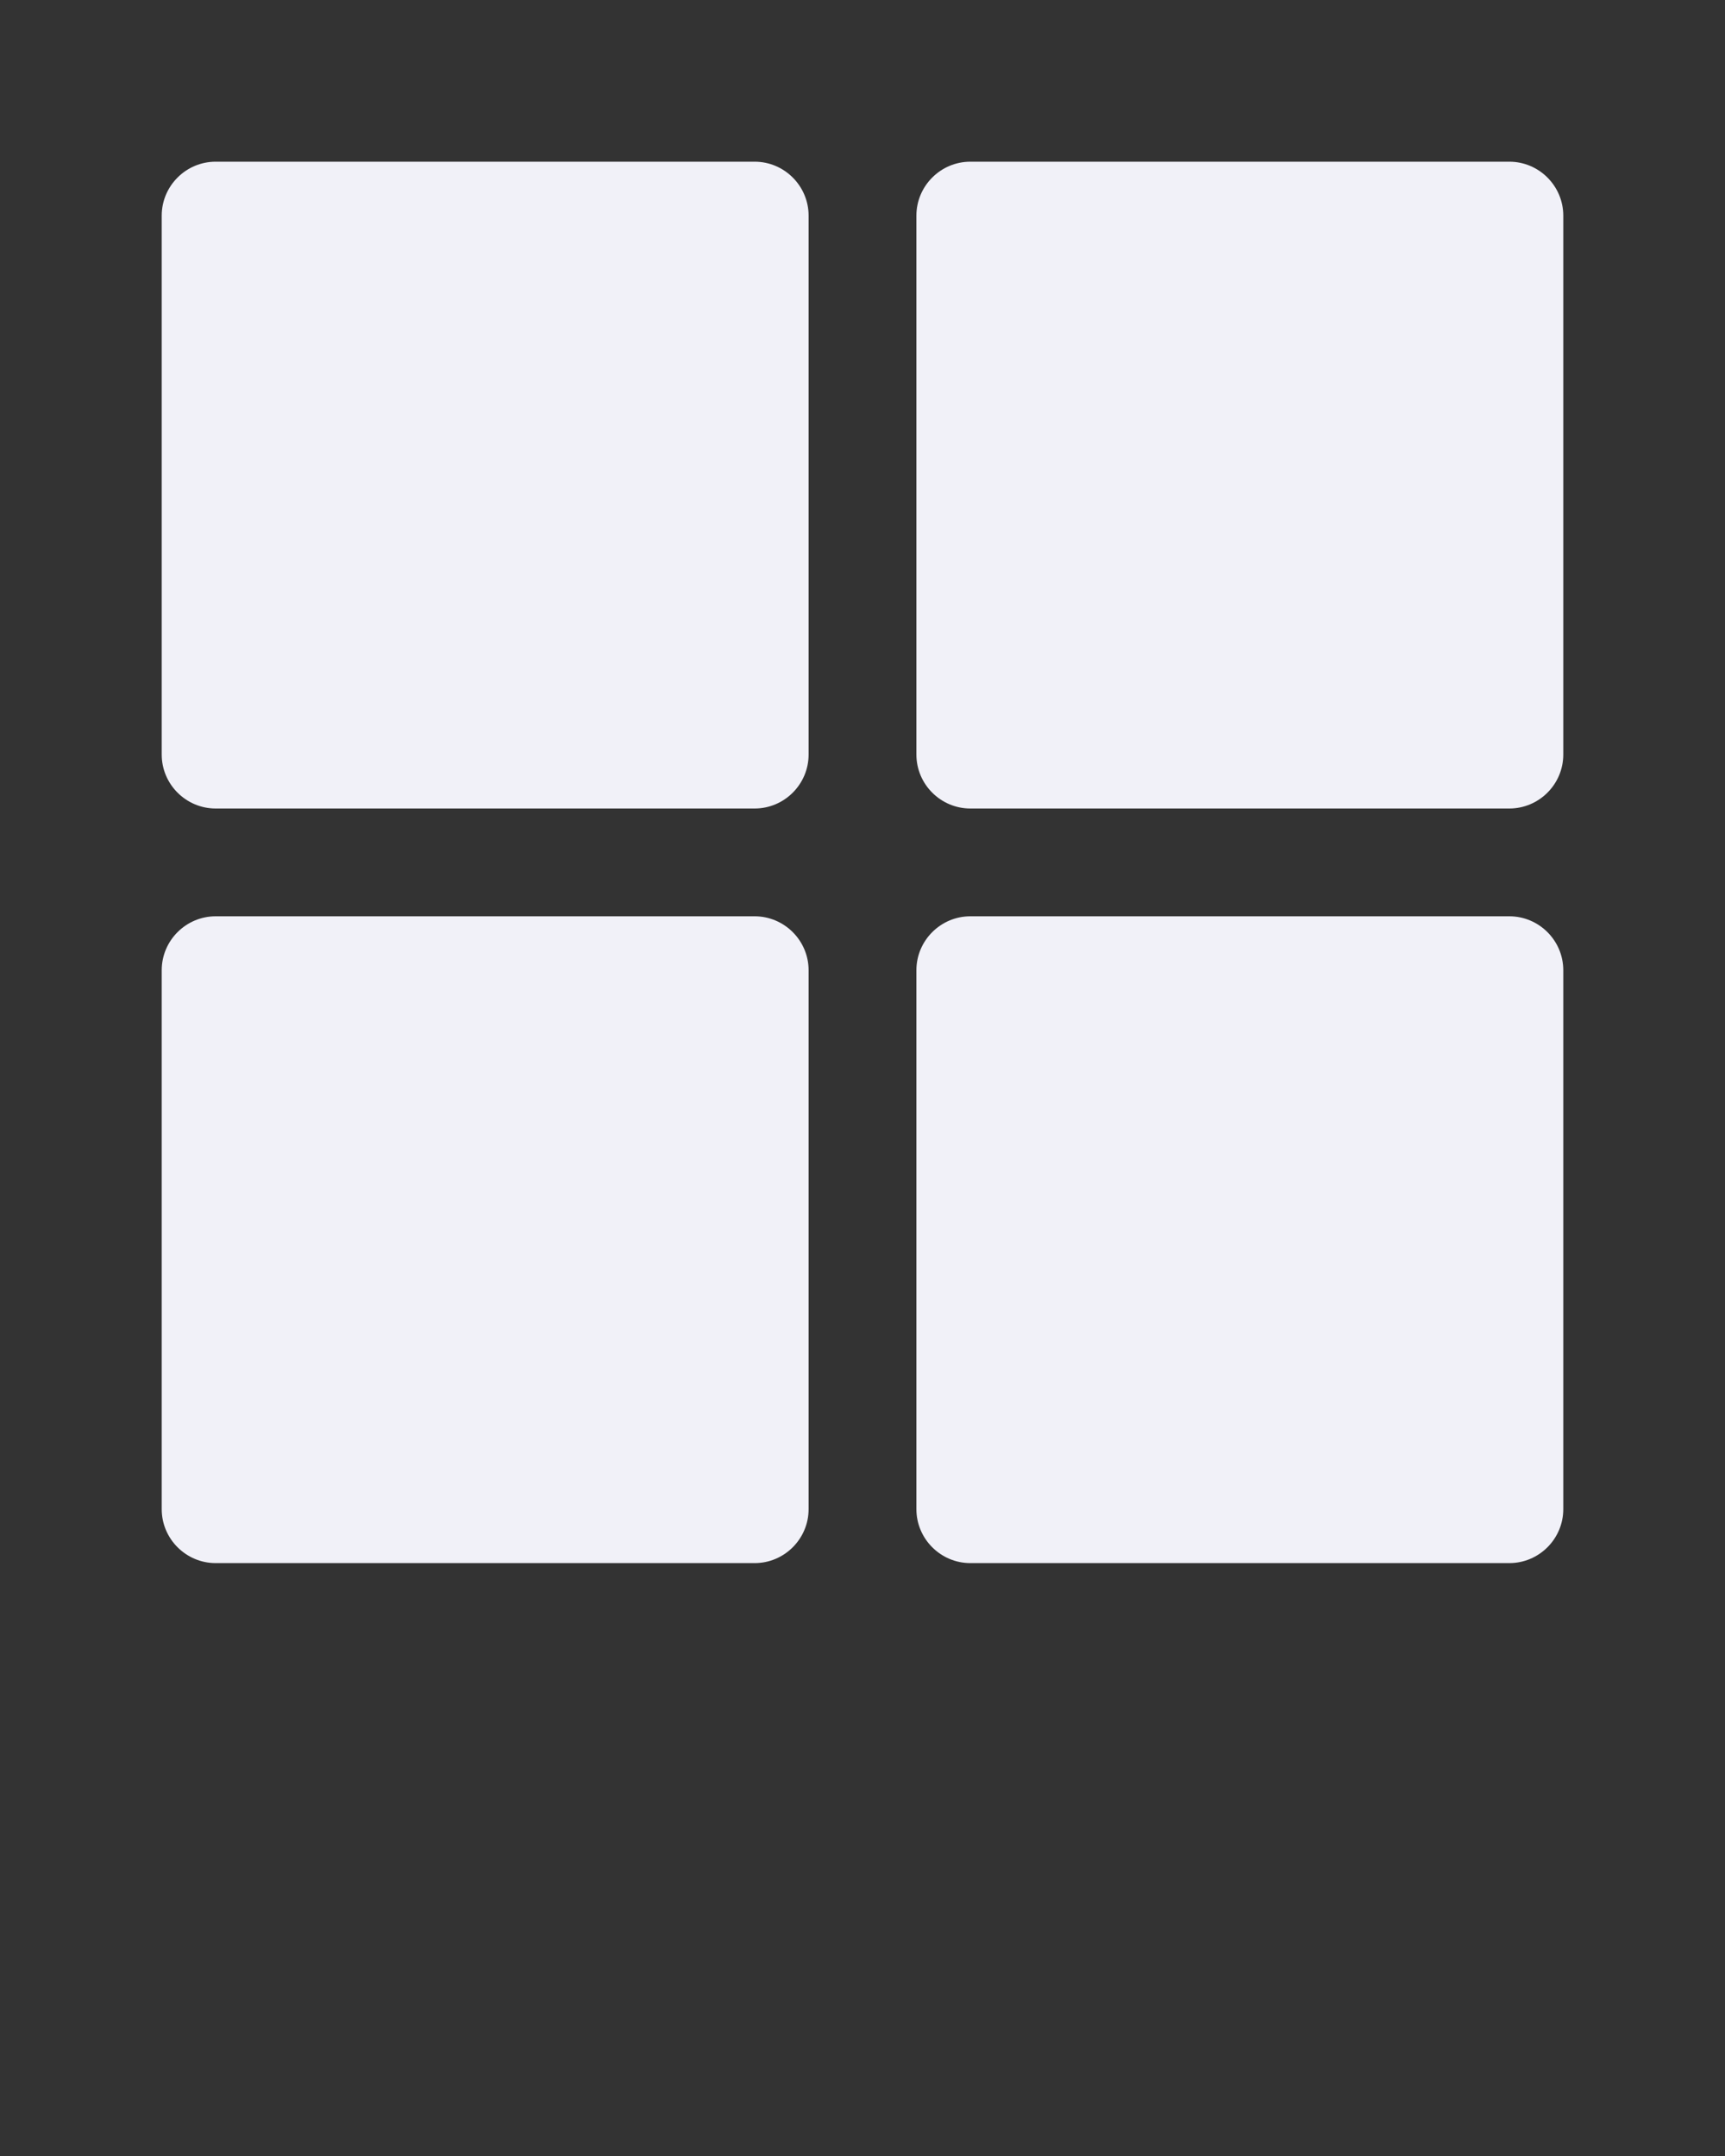 <svg xmlns="http://www.w3.org/2000/svg" xmlns:xlink="http://www.w3.org/1999/xlink" version="1.1" x="0px" y="0px" fill="#f1f1f8" viewBox="0 0 32 40" enable-background="new 0 0 32 32" xml:space="preserve"><rect x="0" y="0" width="32" height="40" fill="#333333" stroke="none"/><g><path d="M15,4c0-0.55-0.45-1-1-1H4C3.45,3,3,3.45,3,4v10c0,0.55,0.45,1,1,1h10c0.55,0,1-0.45,1-1V4z"/><path d="M29,4c0-0.55-0.45-1-1-1H18c-0.55,0-1,0.45-1,1v10c0,0.55,0.45,1,1,1h10c0.55,0,1-0.45,1-1V4z"/><path d="M18,29h10c0.55,0,1-0.45,1-1V18c0-0.55-0.45-1-1-1H18c-0.55,0-1,0.45-1,1v10C17,28.55,17.45,29,18,29z"/><path d="M14,17H4c-0.55,0-1,0.45-1,1v10c0,0.55,0.45,1,1,1h10c0.55,0,1-0.45,1-1V18C15,17.45,14.55,17,14,17z"/></g></svg>